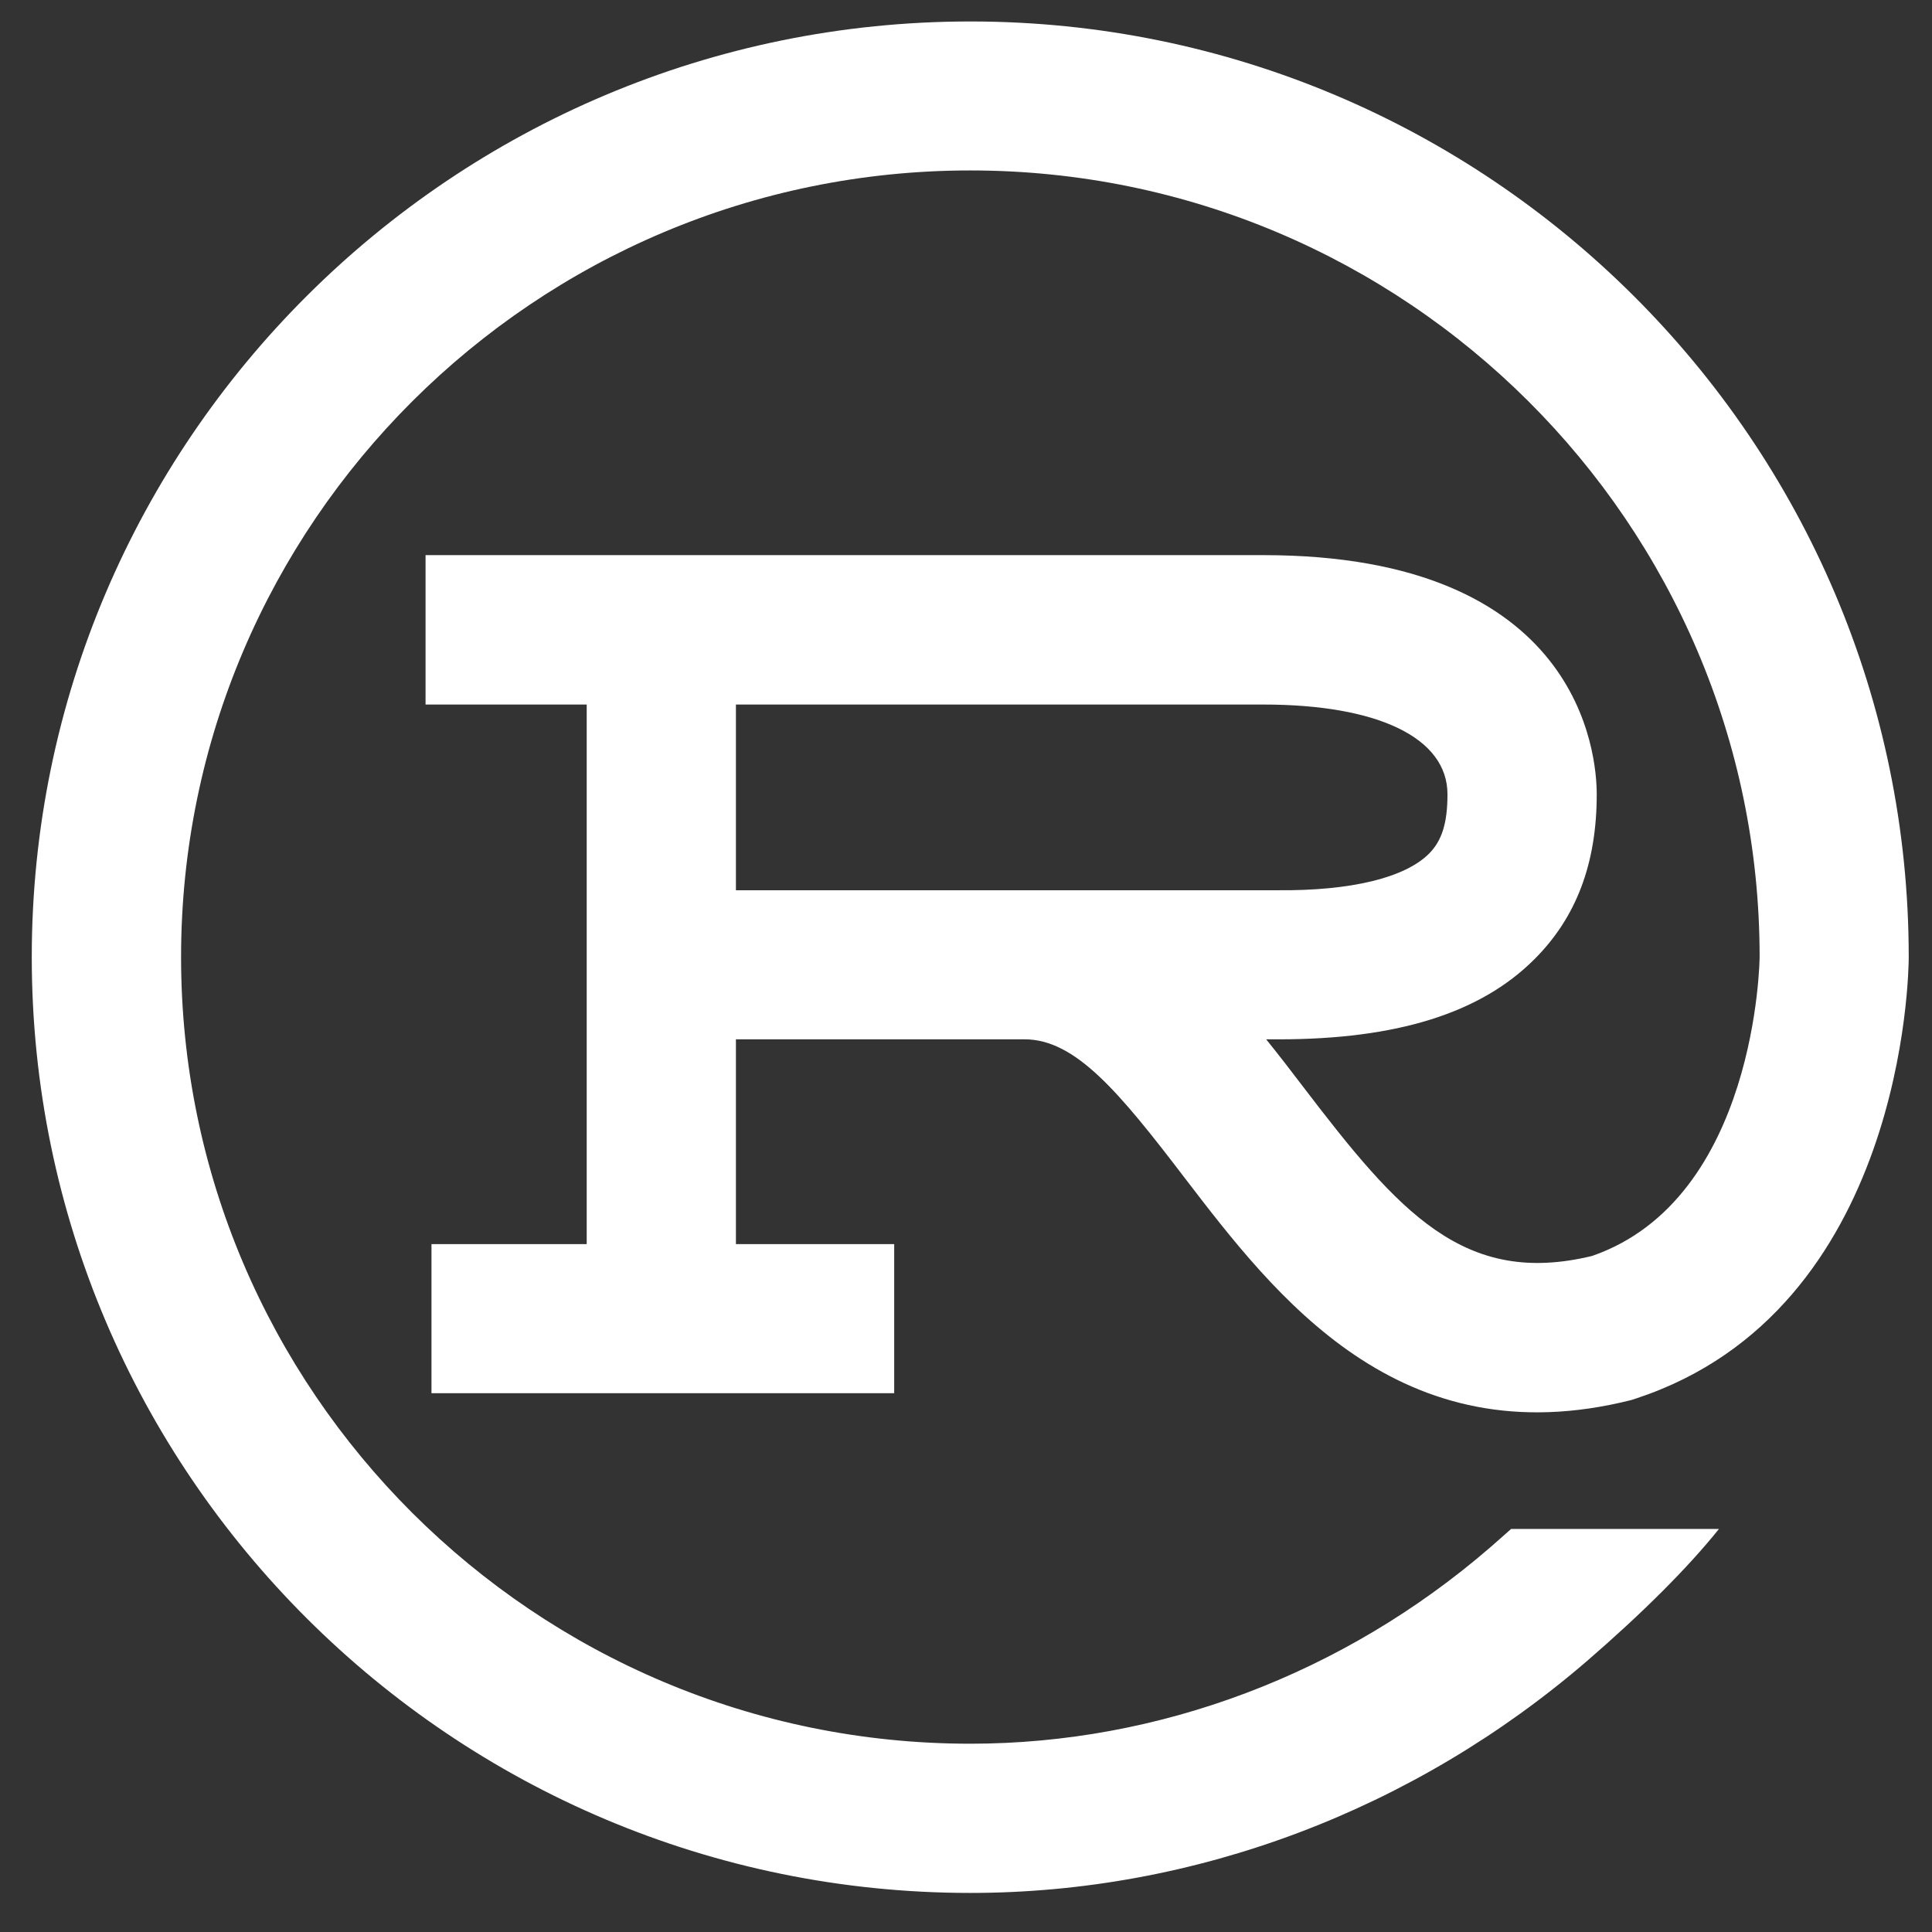 <?xml version="1.0" encoding="utf-8"?>
<!-- Generator: Adobe Illustrator 15.1.0, SVG Export Plug-In . SVG Version: 6.00 Build 0)  -->
<!DOCTYPE svg PUBLIC "-//W3C//DTD SVG 1.1//EN" "http://www.w3.org/Graphics/SVG/1.1/DTD/svg11.dtd">
<svg version="1.1" id="Layer_1" xmlns="http://www.w3.org/2000/svg" xmlns:xlink="http://www.w3.org/1999/xlink" x="0px" y="0px"
	 width="90px" height="90px" viewBox="0 0 90 90" enable-background="new 0 0 90 90" xml:space="preserve">
<rect x="0" y="0" width="90" height="90" fill="#333333" stroke="none"/>
<path fill="#FFFFFF" d="M70.394,71.224c-0.32,0.281-0.647,0.576-0.981,0.865c-6.821,5.894-15.427,9.14-24.211,9.14
	c-20.279,0-36.767-16.437-36.767-36.644c0-20.202,16.488-36.645,36.767-36.645c20.281,0,36.768,16.443,36.768,36.635
	c0,0.11-0.129,11.272-7.802,13.931c-5.972,1.453-9.012-2.051-13.447-7.859c-0.556-0.736-1.139-1.487-1.737-2.231h0.491h0.093
	c5.496,0,9.396-1.214,11.909-3.73c1.952-1.943,2.905-4.459,2.905-7.685c0-1.861-0.757-11.141-15.532-11.141H19.824v6.959h7.507
	v25.136H20.1v6.946h21.555v-6.946h-7.373v-9.54h13.442c2.375,0,4.404,2.448,7.465,6.458c4.222,5.508,9.995,13.075,20.815,10.343
	l0.231-0.076c12.49-4.125,12.681-19.871,12.681-20.555C88.916,20.547,69.305,1,45.202,1C21.091,1,1.48,20.547,1.48,44.586
	c0,24.04,19.611,43.594,43.722,43.594c10.451,0,20.659-3.844,28.752-10.826c2.563-2.218,4.67-4.317,6.121-6.129H70.394z
	 M34.282,41.472V32.82h24.567c5.367,0,8.58,1.562,8.58,4.182c0,1.338-0.258,2.156-0.856,2.761c-1.111,1.115-3.602,1.741-7.075,1.708
	H34.282z"/>
</svg>
